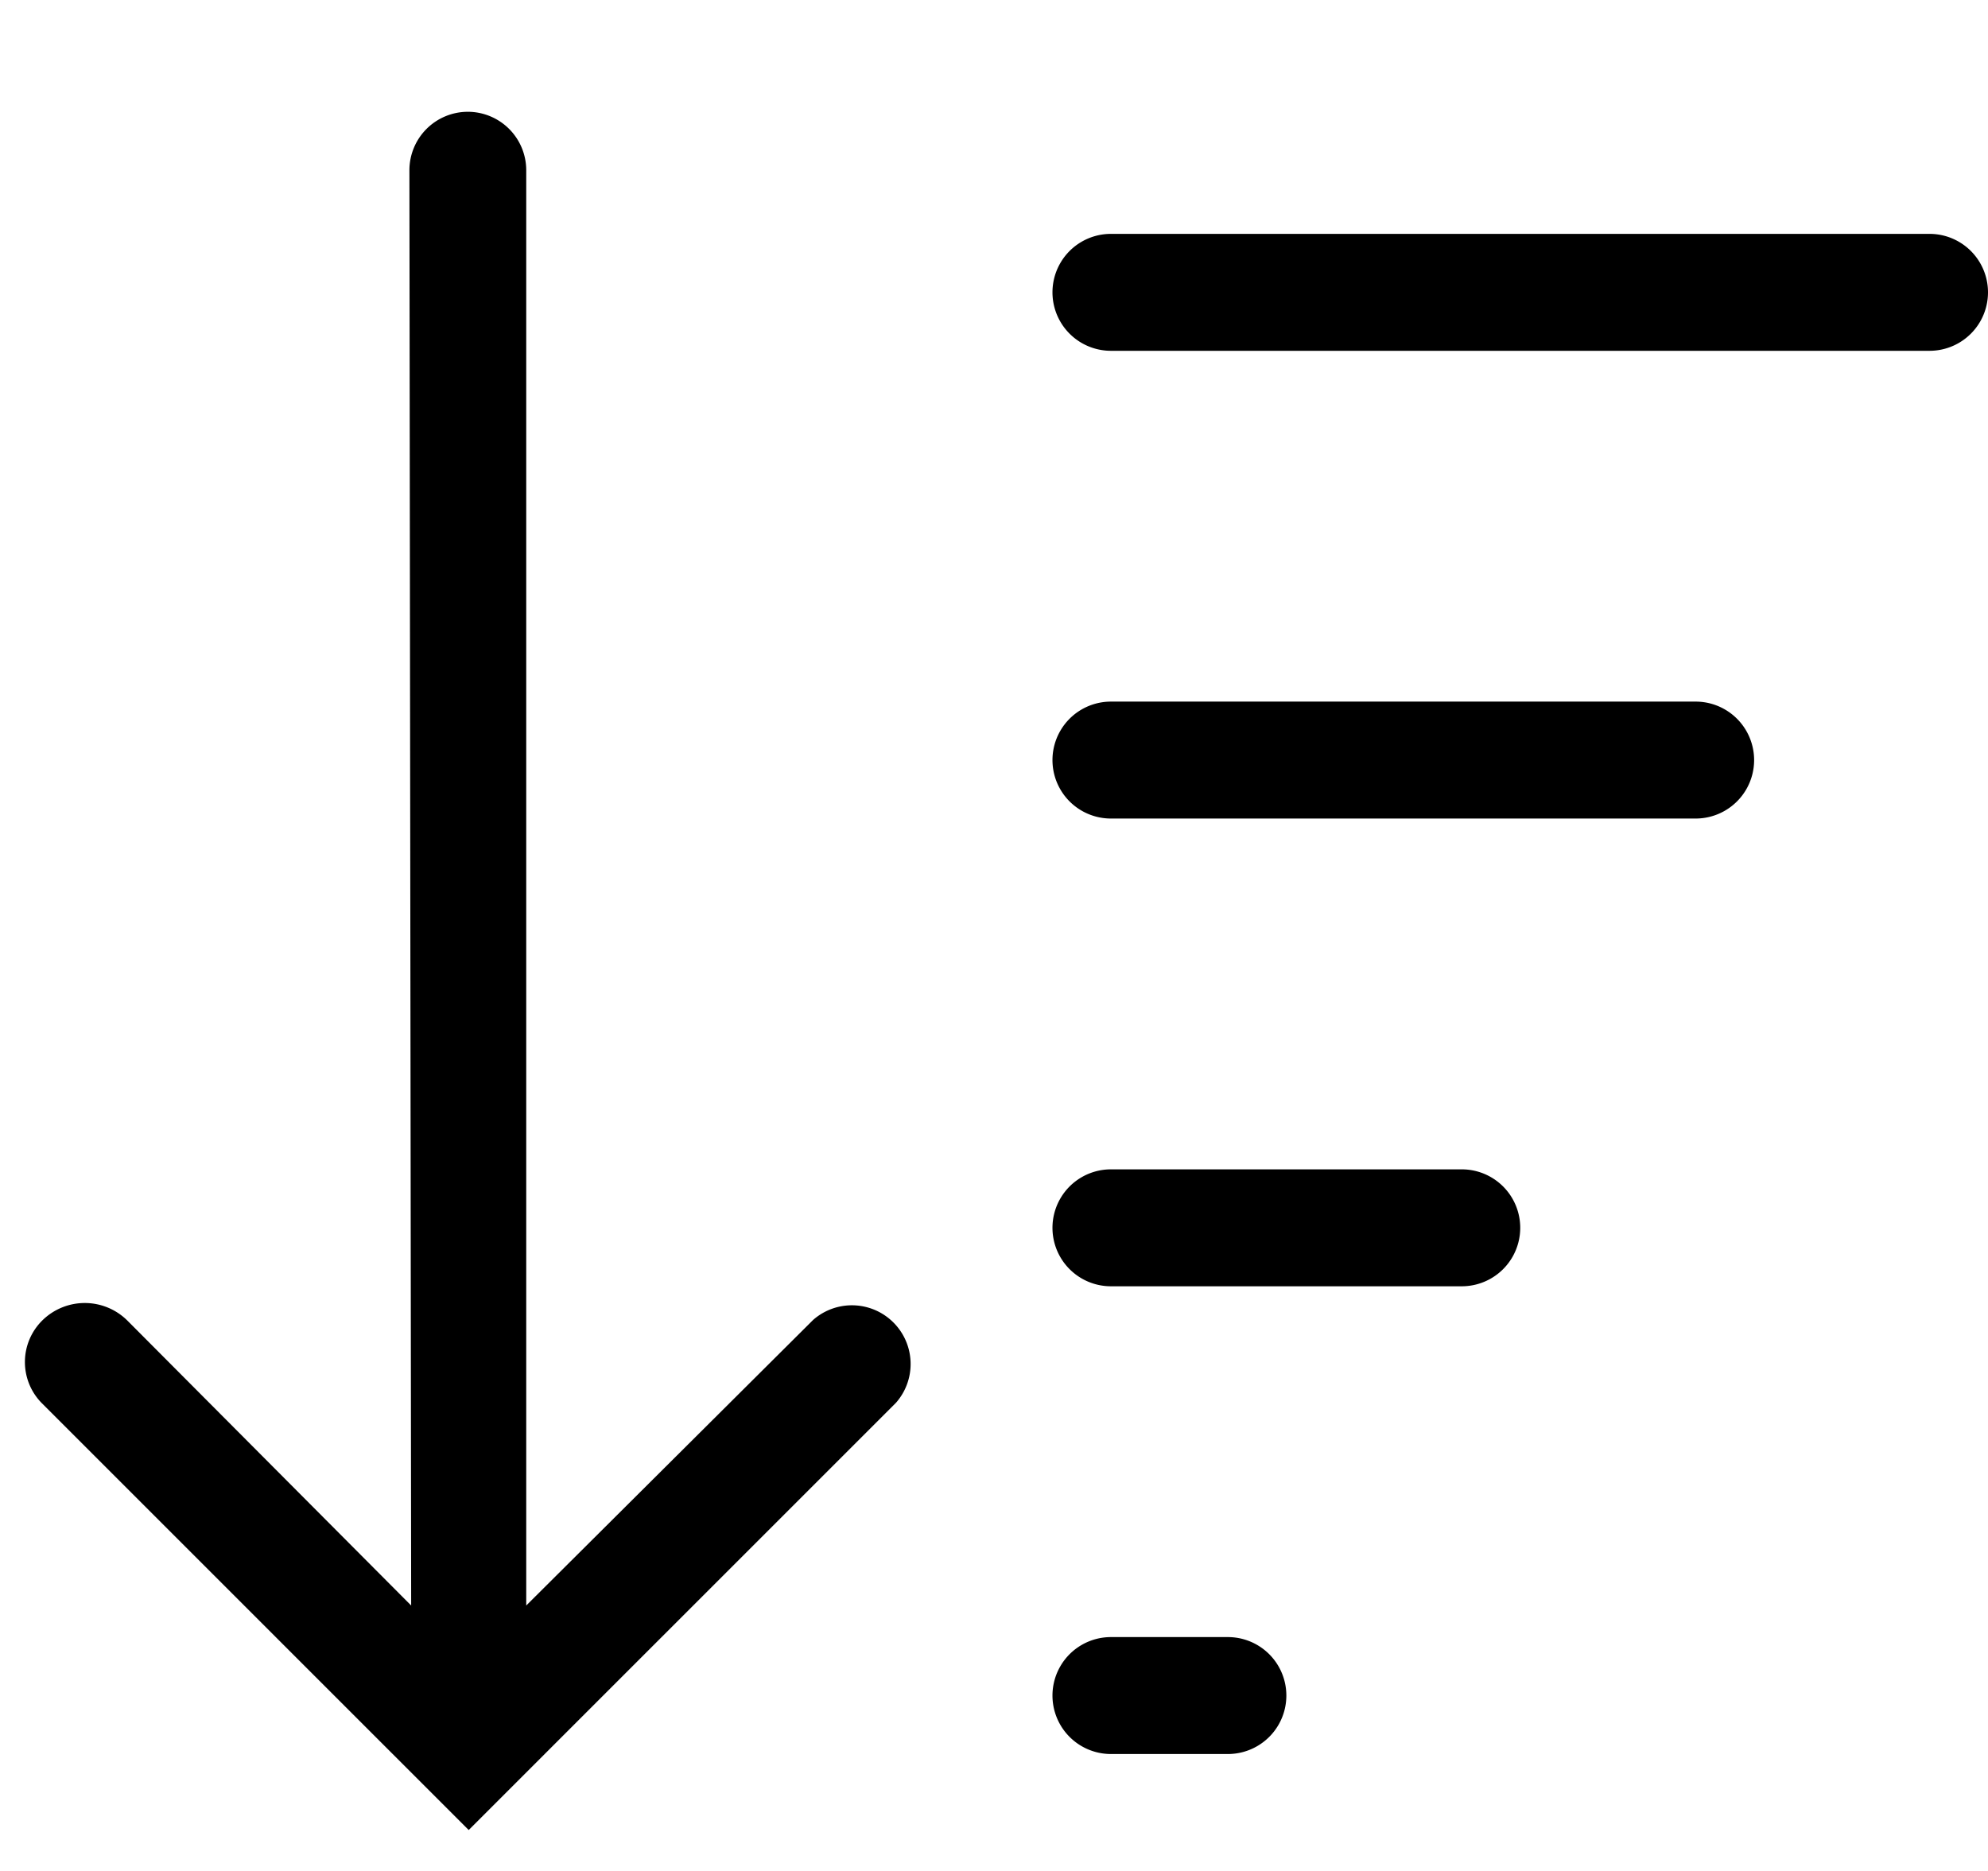 <svg width="17" height="16" xmlns="http://www.w3.org/2000/svg" viewBox='0 0 17 16'>
  <path d="M9.5 2h7a.5.5 0 1 1 0 1h-7a.5.5 0 0 1 0-1zm0 4h5a.5.5 0 1 1 0 1h-5a.5.5 0 0 1 0-1zm0 4h3a.5.5 0 1 1 0 1h-3a.5.5 0 1 1 0-1zm0 4h1a.5.5 0 1 1 0 1h-1a.5.5 0 1 1 0-1zm-1.838-2.004L4.008 15.65.36 12.002a.5.5 0 0 1 .006-.714.517.517 0 0 1 .725.007l2.425 2.435-.015-12.274A.5.5 0 0 1 4 .956a.5.5 0 0 1 .5.5V13.73l2.453-2.442a.502.502 0 0 1 .709.708z" fill="currentColor" fill-rule="evenodd"/>
</svg>
